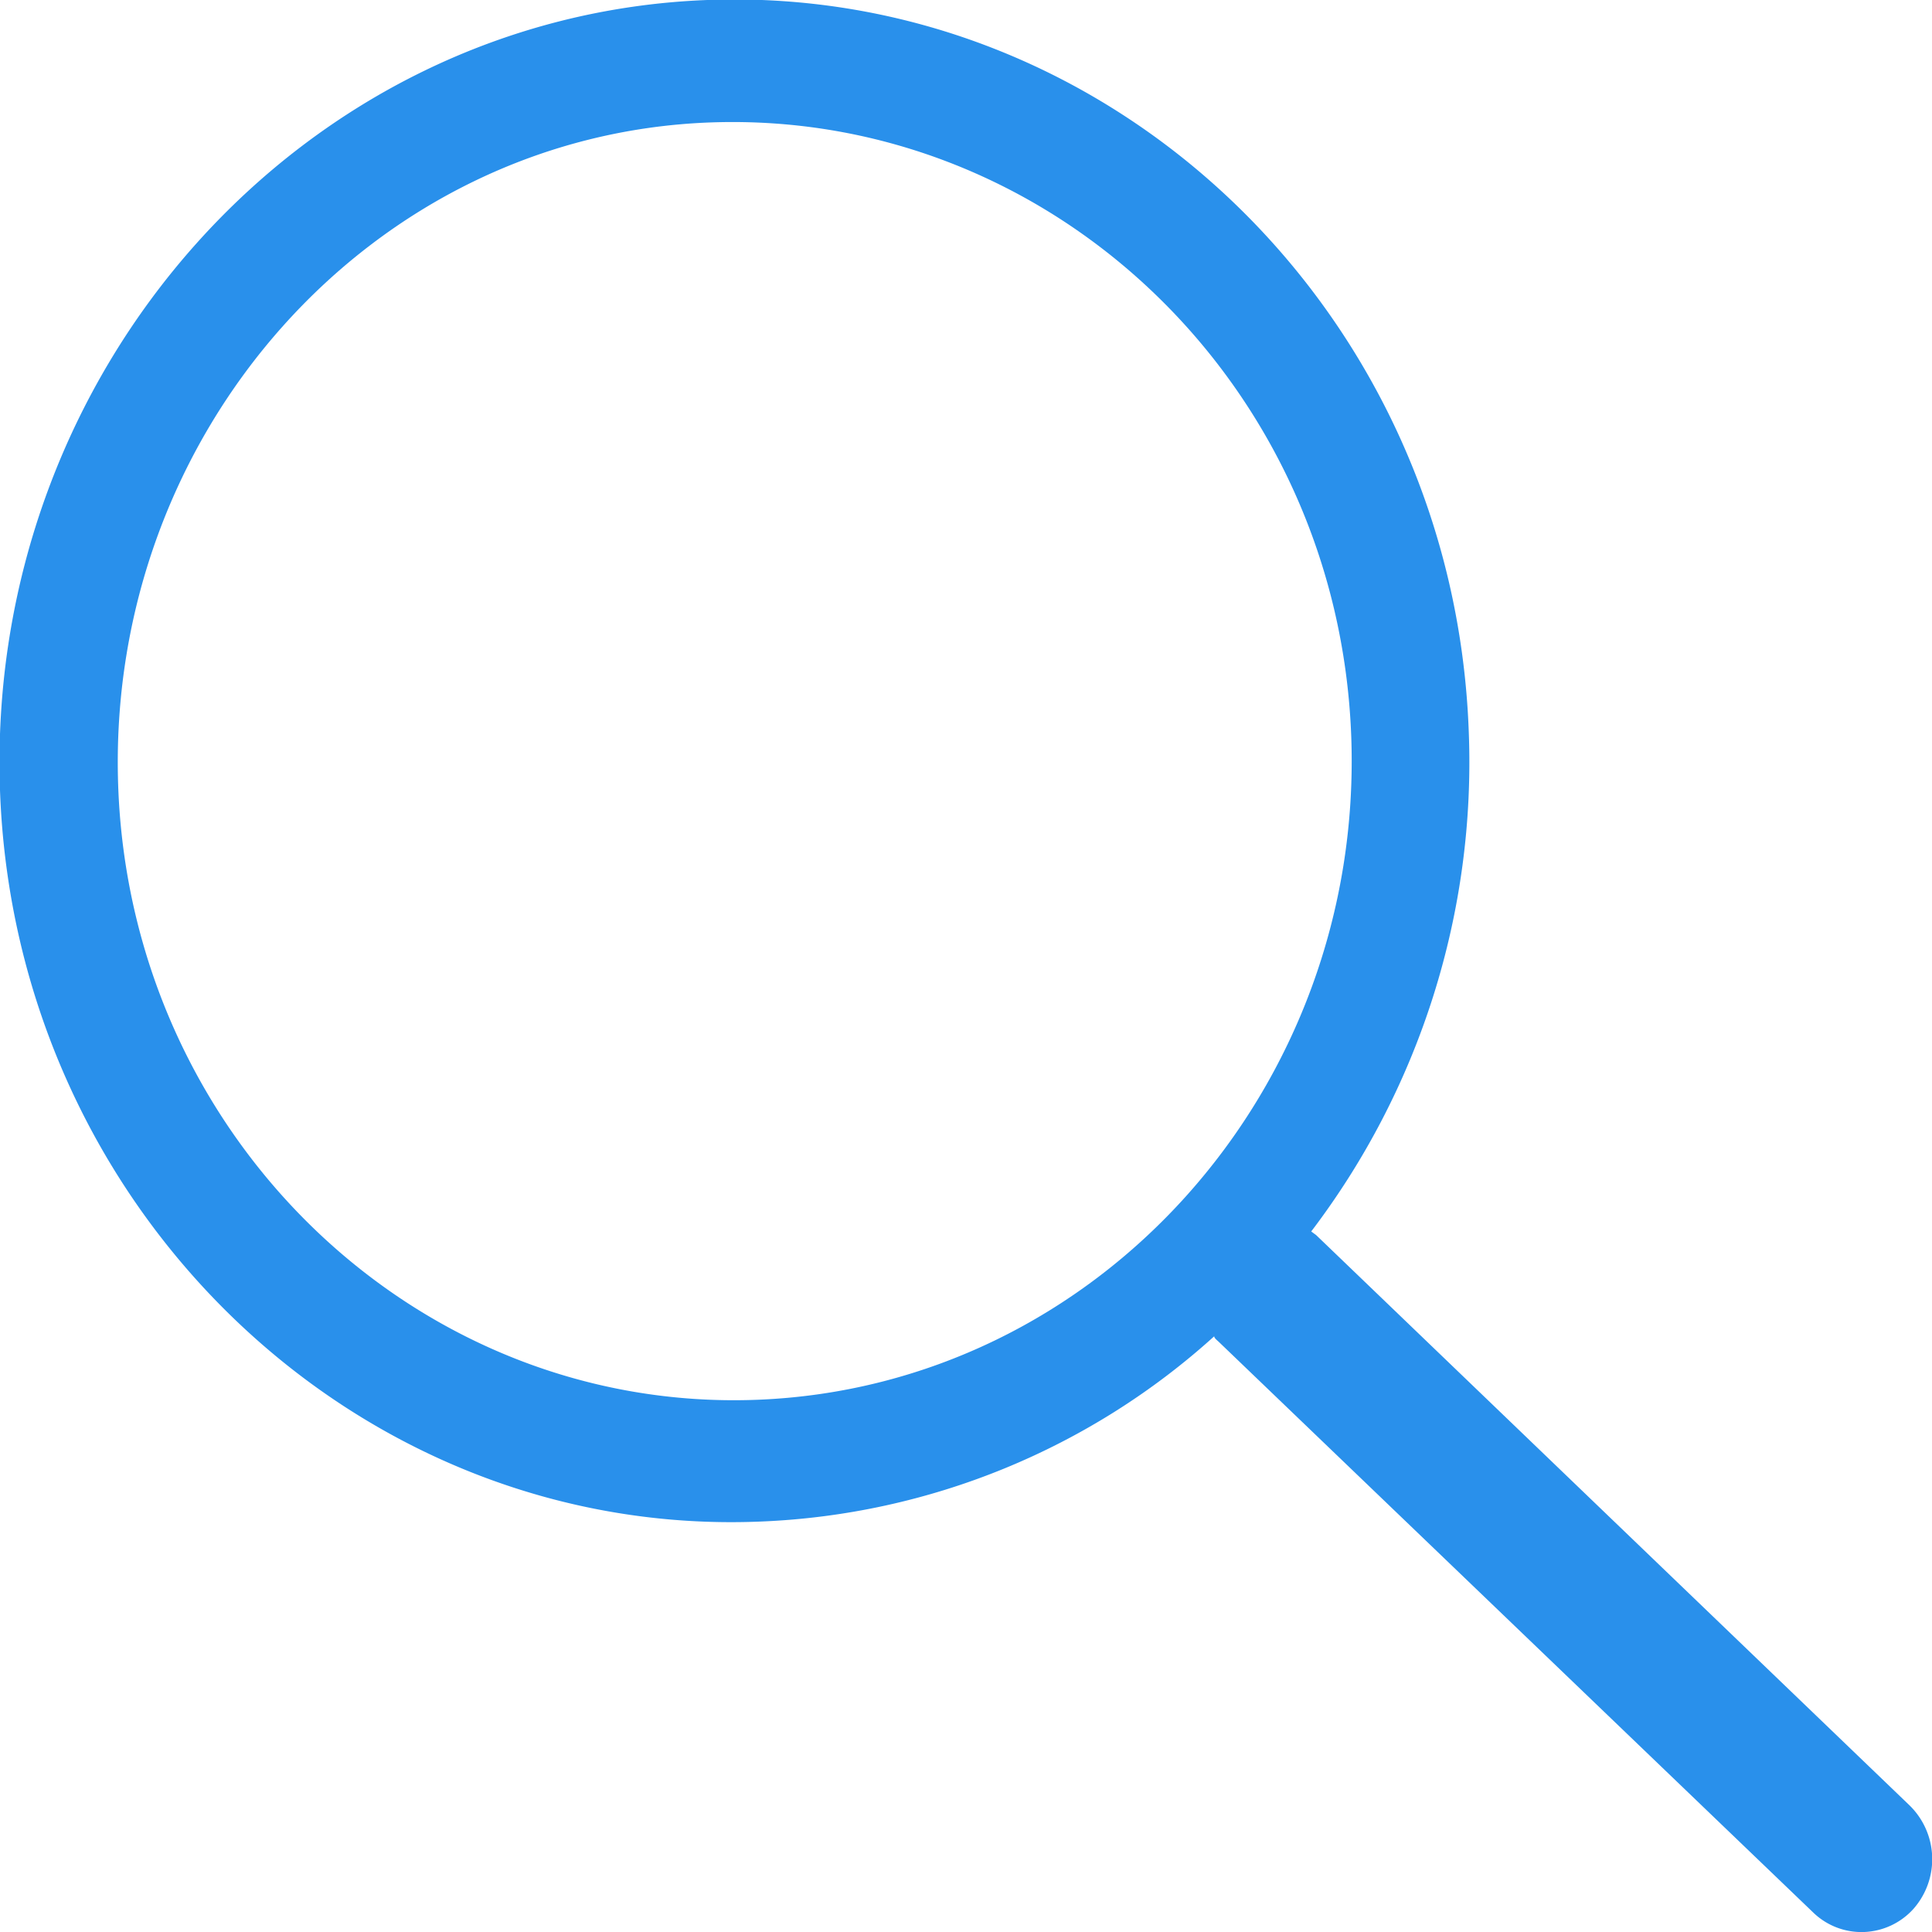 <svg xmlns="http://www.w3.org/2000/svg" viewBox="0 0 59.35 59.35"><defs><style>.cls-1{fill:#2990EB;}</style></defs><title>Asset 24search</title><g id="Layer_2" data-name="Layer 2"><g id="Layer_1-2" data-name="Layer 1"><path class="cls-1" d="M58.66,55.46,40.43,37.94l-.15-.11a23.81,23.81,0,0,0,4.84-15.34C44.66,9.61,34.16-.47,21.73,0S-.45,11.38,0,24.27s11,23,23.39,22.47a22.08,22.08,0,0,0,13.91-5.69c0,.06.1.13.16.19L55.71,58.76a2.13,2.13,0,0,0,1.56.59,2.15,2.15,0,0,0,1.51-.71A2.31,2.31,0,0,0,58.66,55.46ZM23.27,43C12.83,43.41,4,34.94,3.63,24.12s7.79-20,18.23-20.36,19.26,8.06,19.65,18.88S33.72,42.59,23.27,43Z"/></g></g></svg>